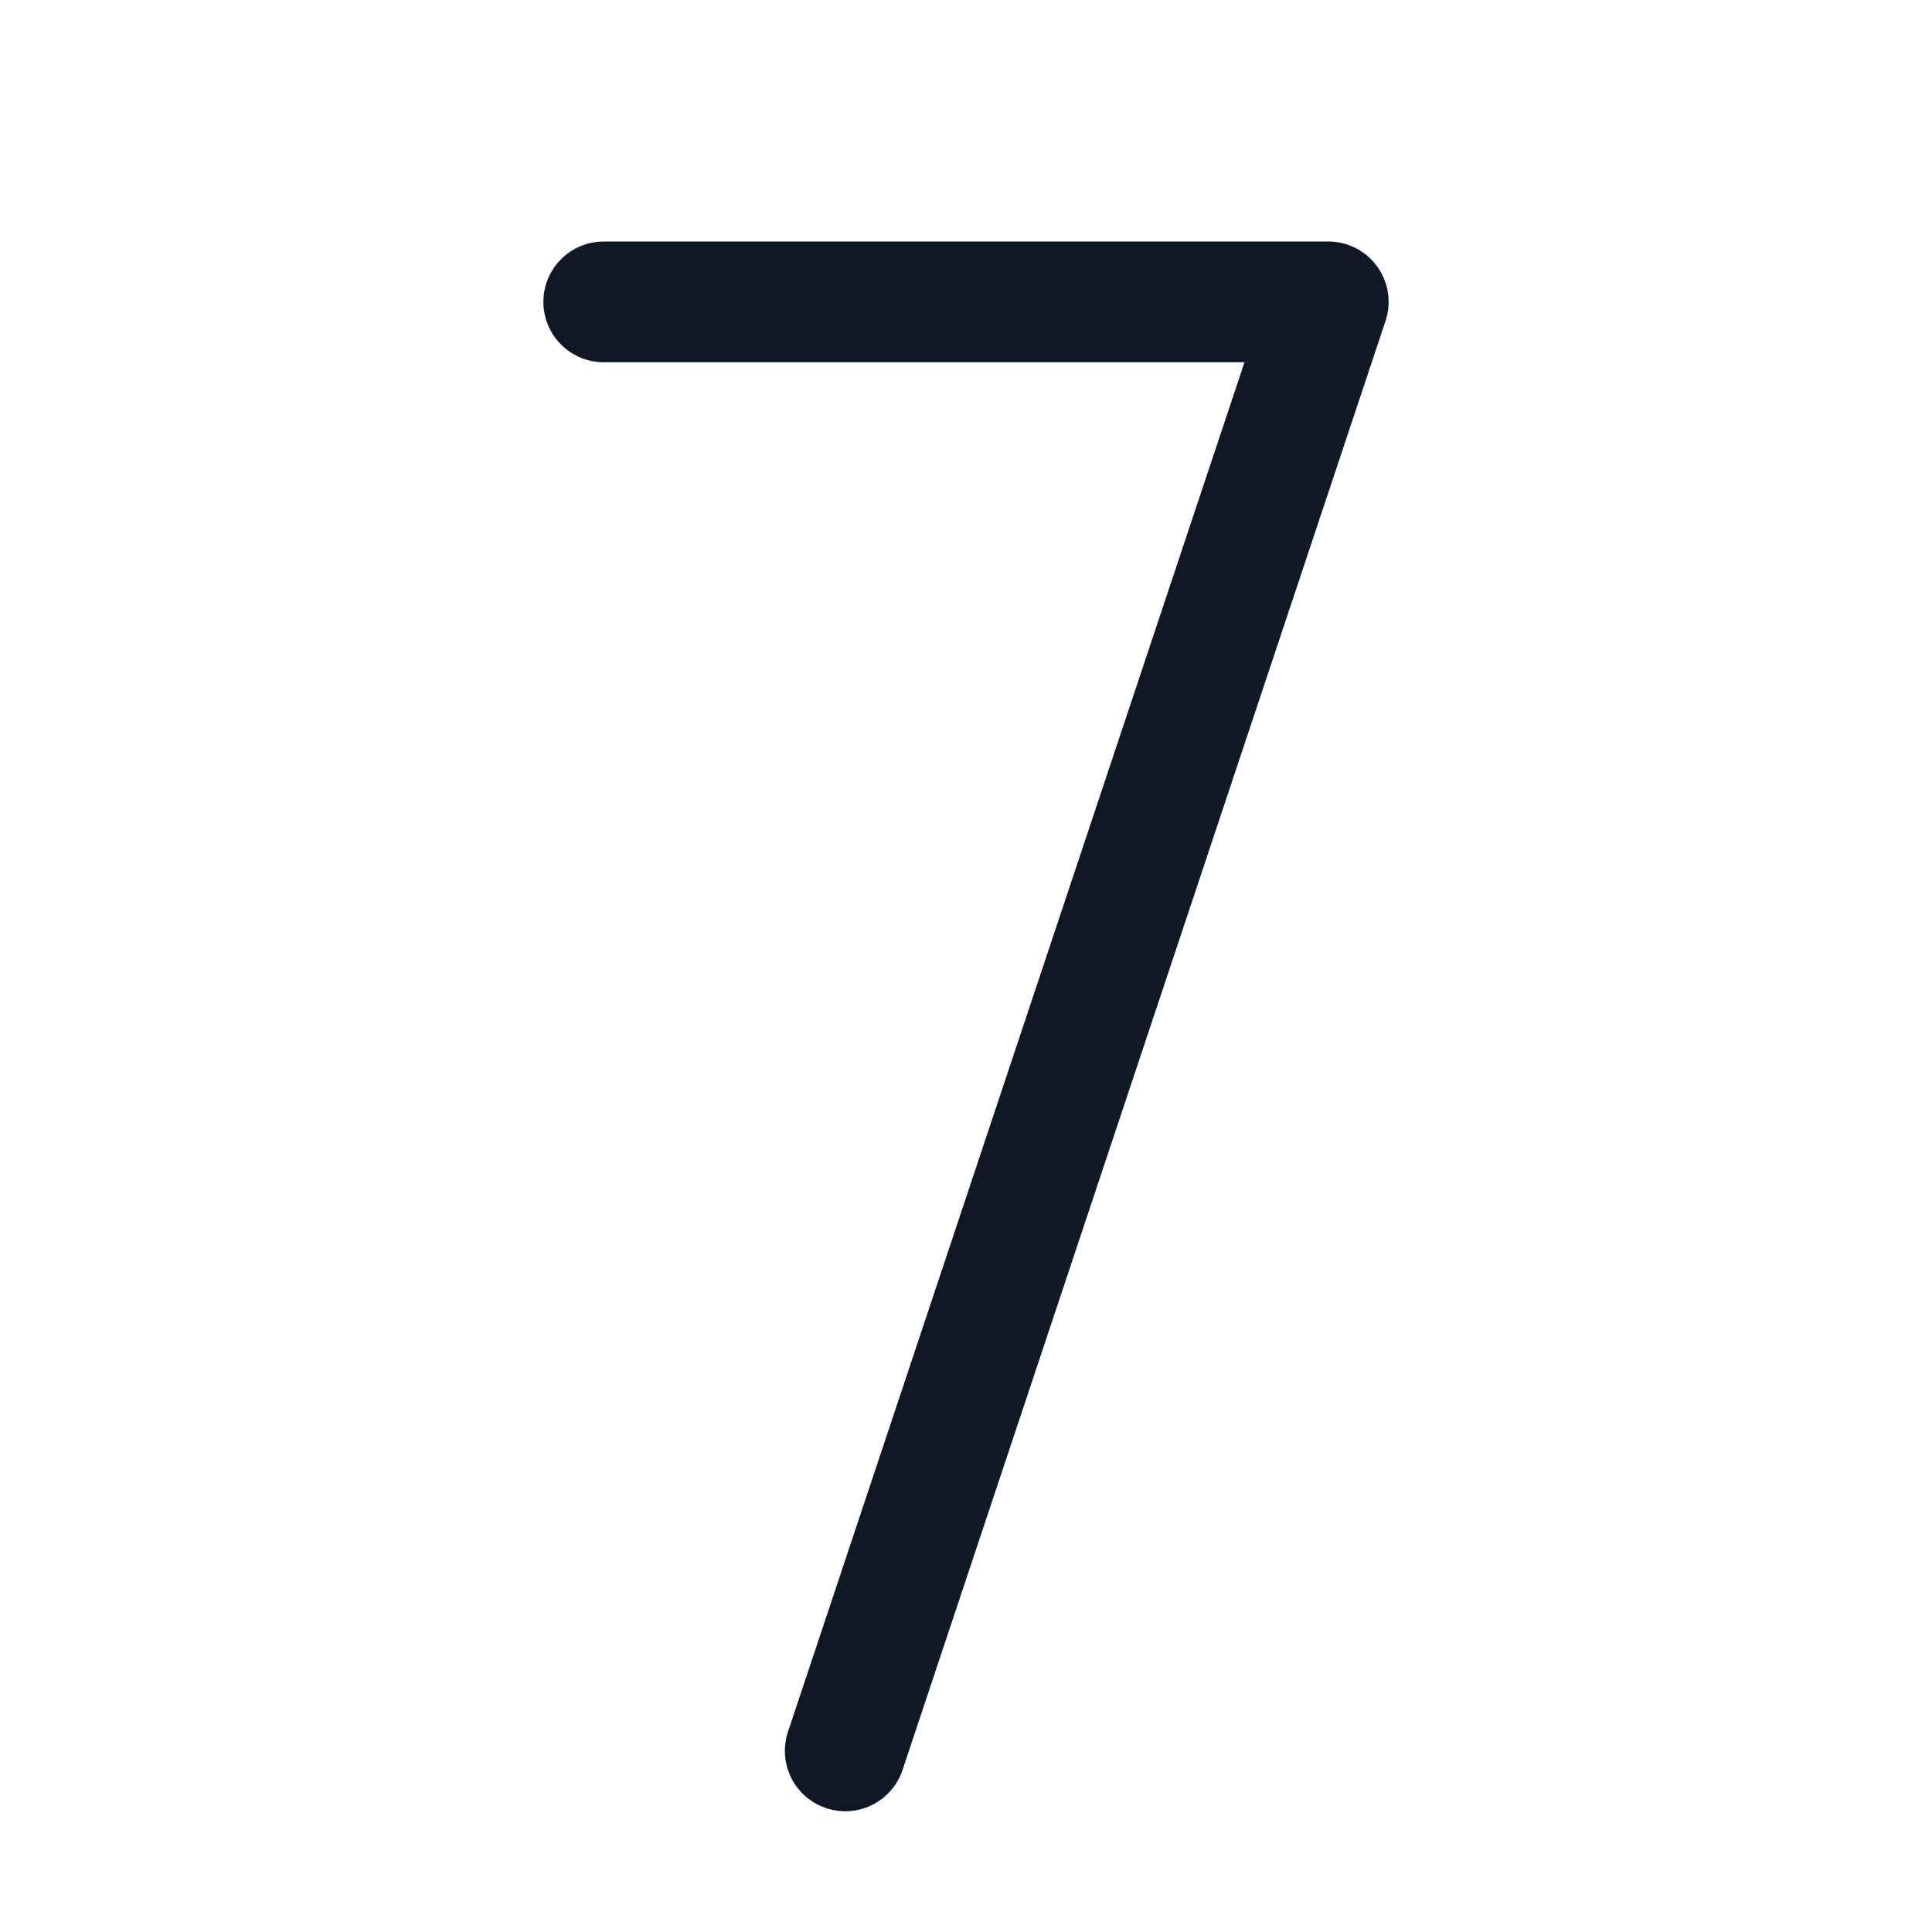 <svg width="32" height="32" viewBox="0 0 32 32" fill="none" xmlns="http://www.w3.org/2000/svg"><g id="Icon-NumberSeven"><g clip-path="url(#clip0_12_4922)"><g id="size=md (32px)"><g id="NumberSeven"><path id="Vector" d="M10 5H22L14 29" stroke="#101828" stroke-width="2" stroke-linecap="round" stroke-linejoin="round"/></g></g></g></g><defs><clipPath id="clip0_12_4922"><rect width="32" height="32" rx="5" fill="white"/></clipPath></defs></svg>